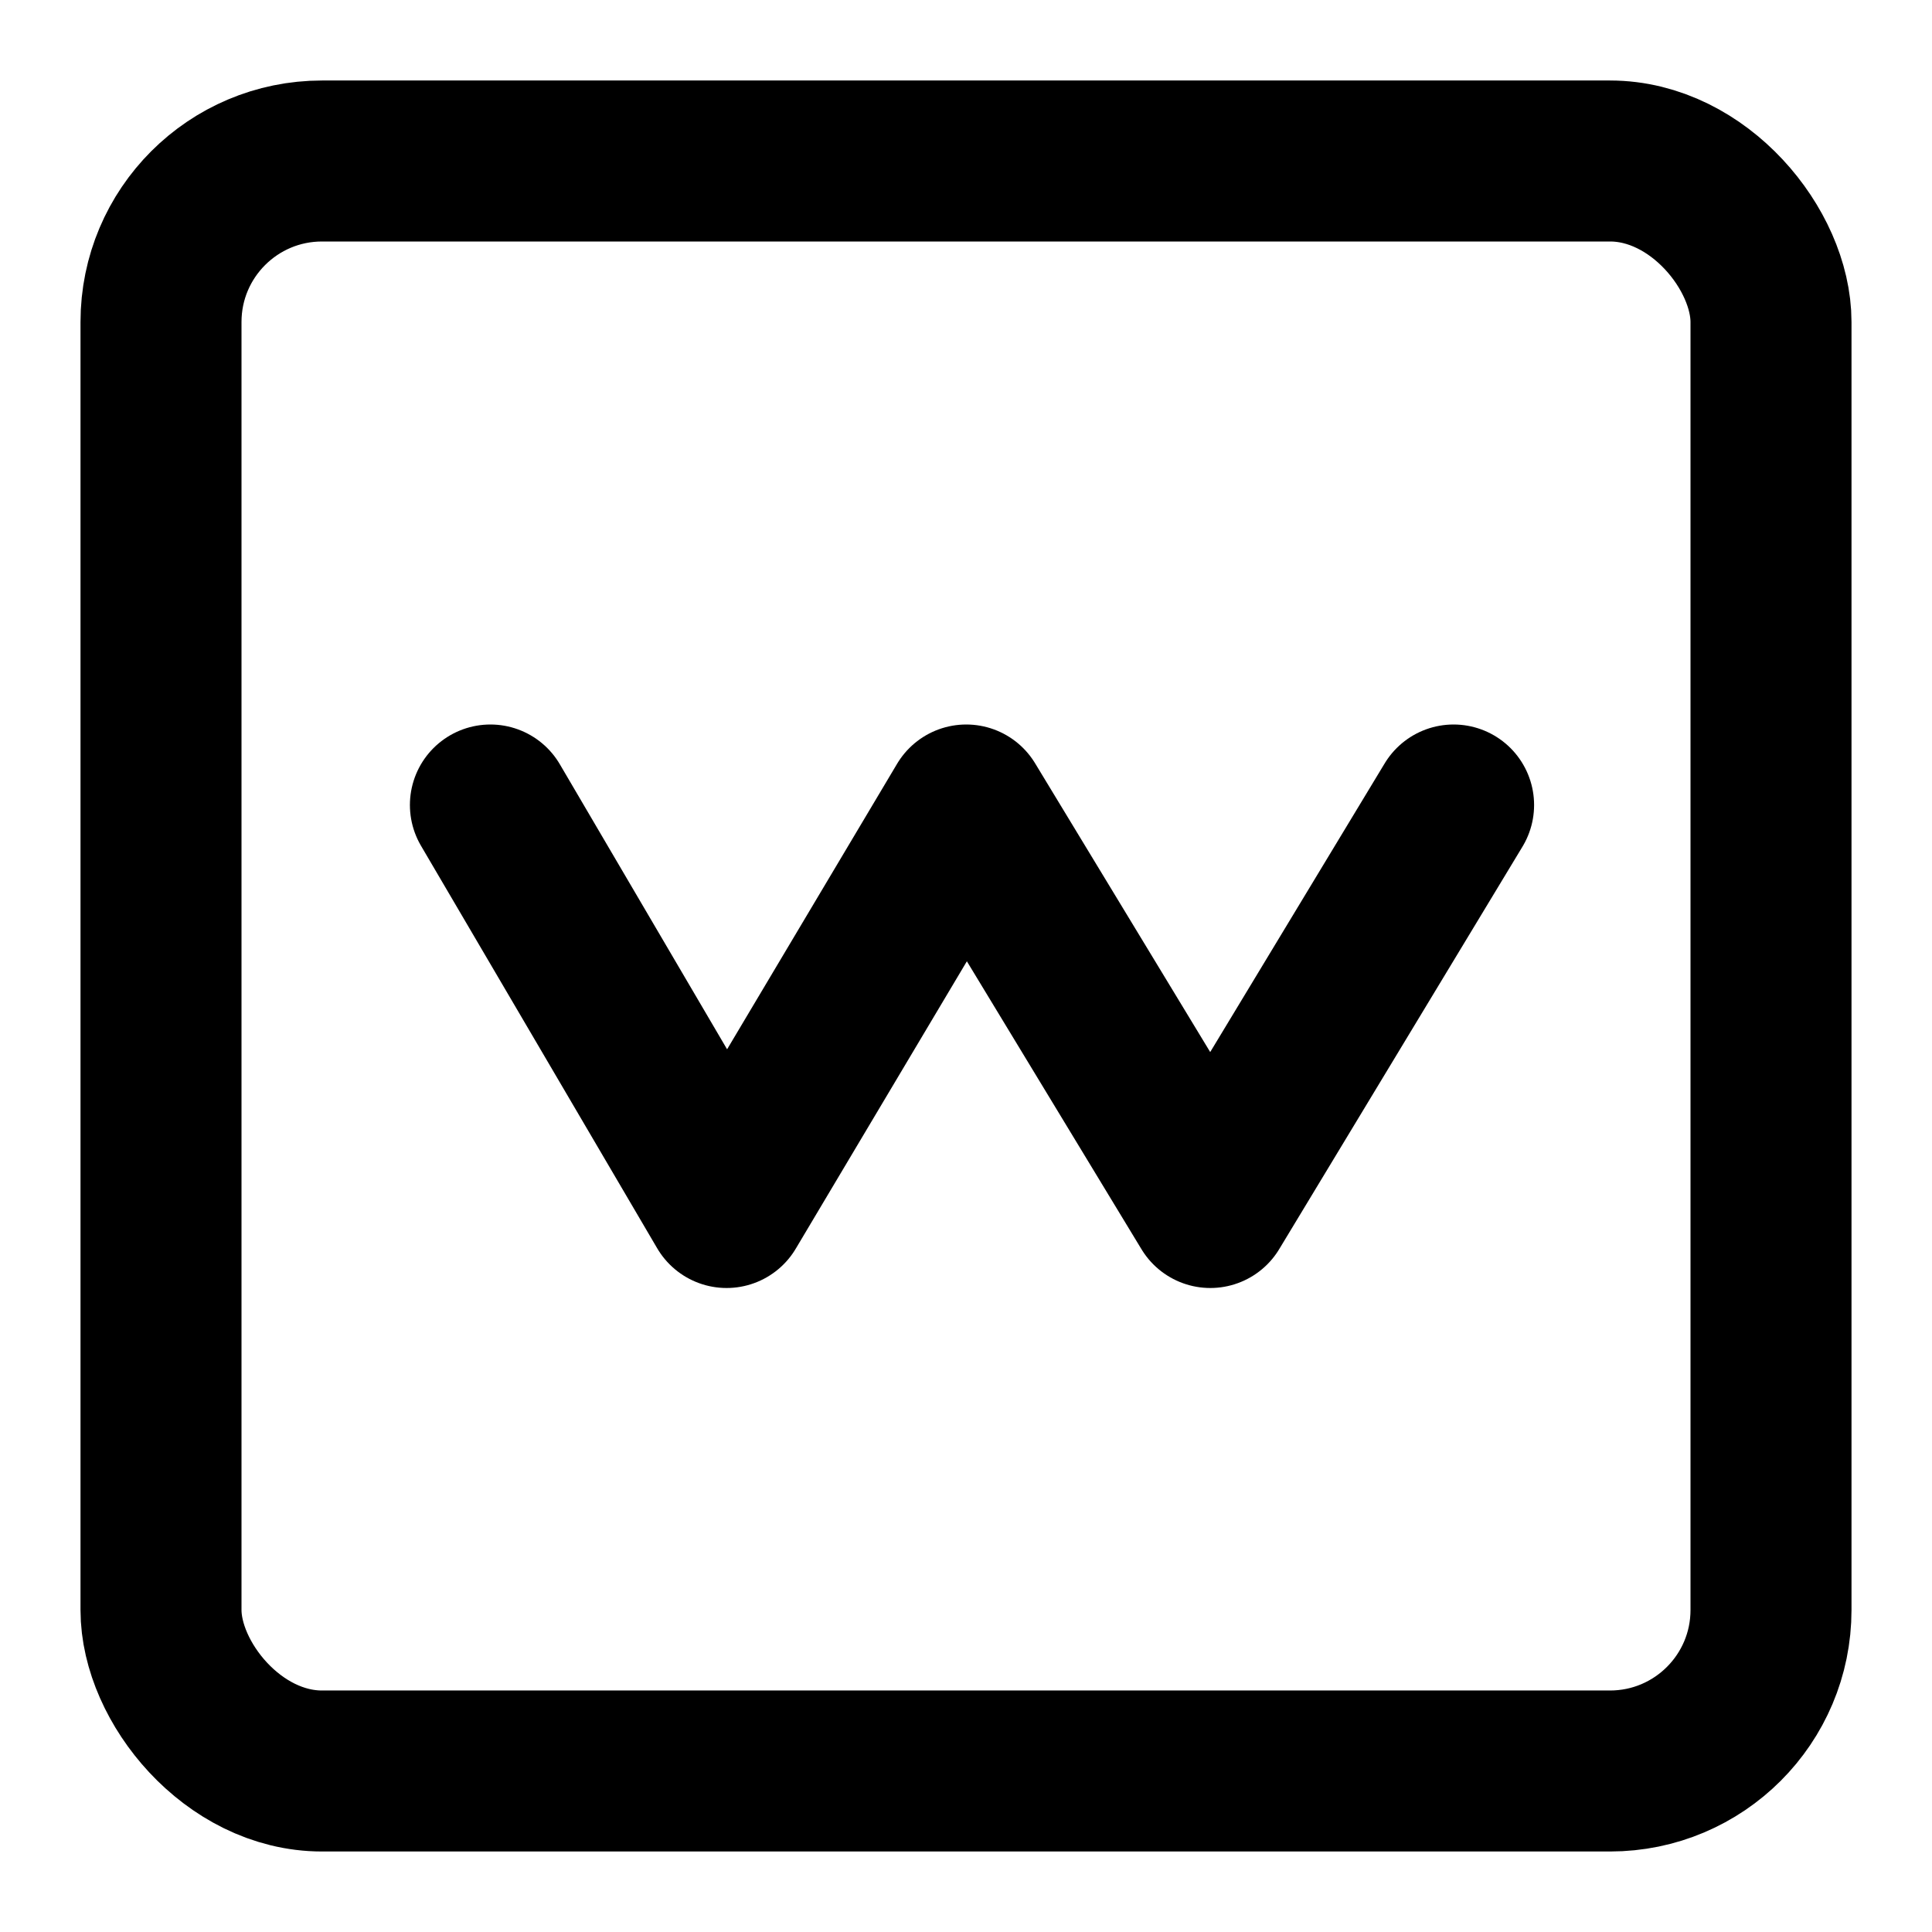 <svg xmlns="http://www.w3.org/2000/svg" viewBox="0 0 24 24" class="design-iconfont">
  <g stroke="currentColor" stroke-width="2" fill="none" fill-rule="evenodd">
    <rect x="2" y="2" width="20" height="20" rx="2"/>
    <path stroke-linecap="round" stroke-linejoin="round" d="M6.092 10L9.026 15 12.003 10 15.035 15 18.057 10"/>
  </g>
</svg>
